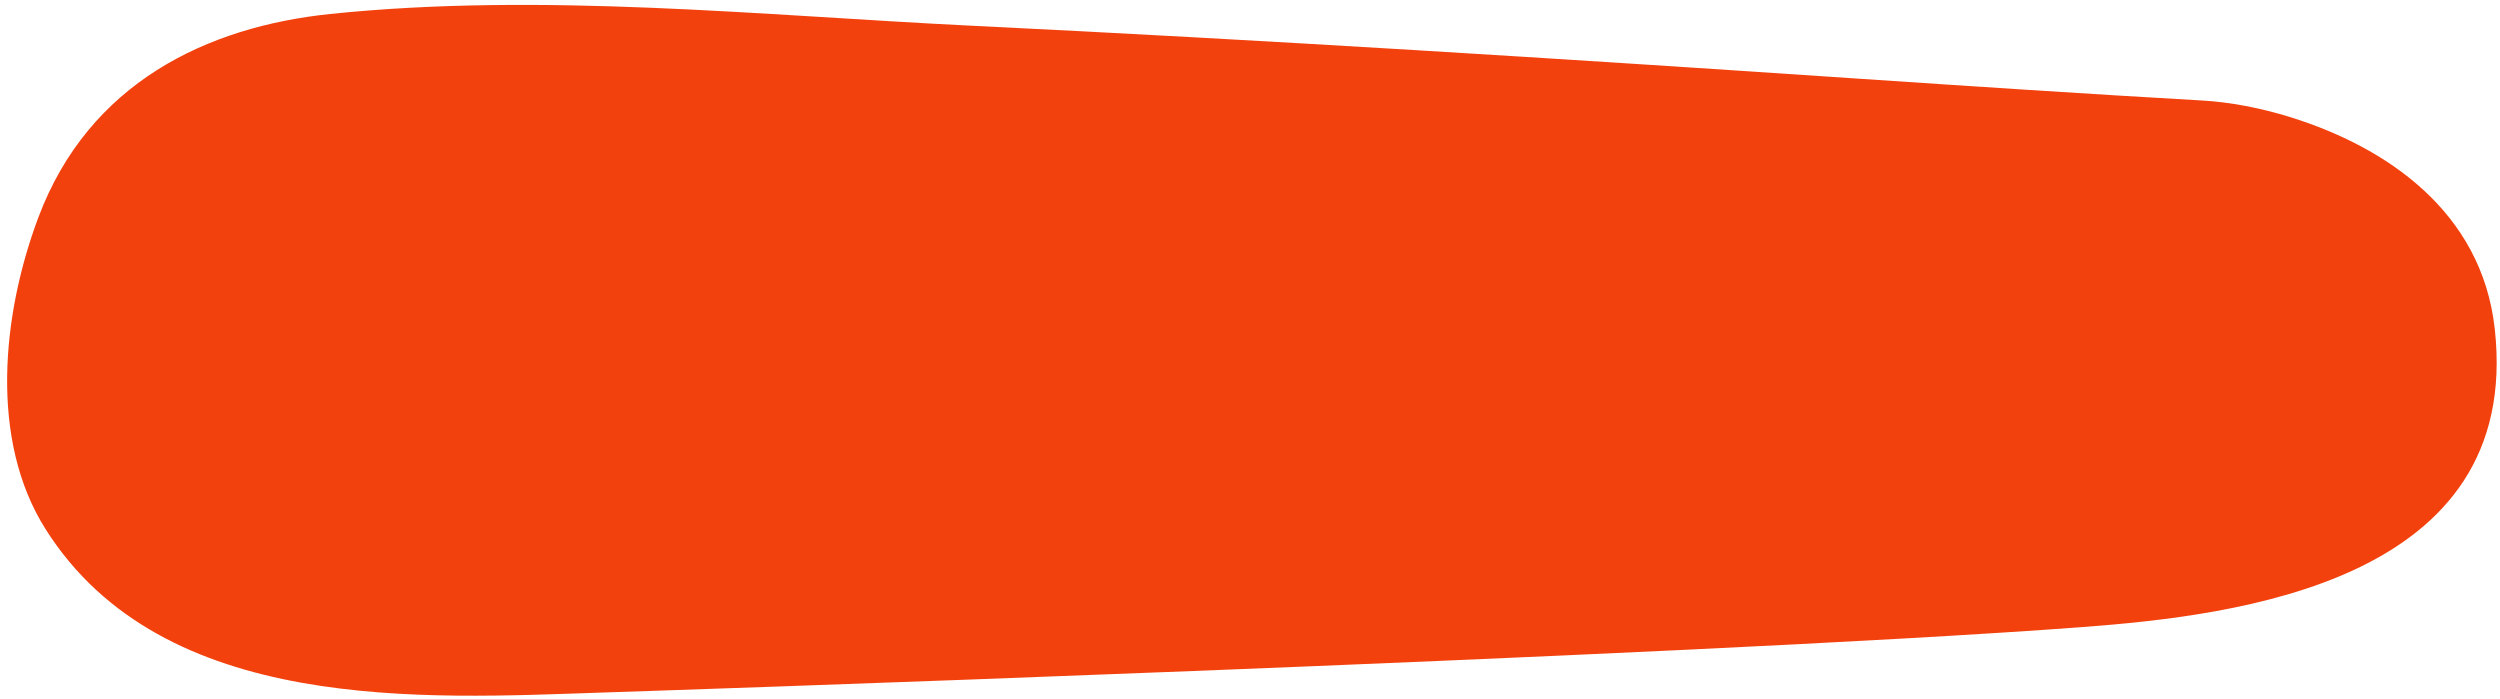 <svg width="297" height="83" viewBox="0 0 297 83" fill="none" xmlns="http://www.w3.org/2000/svg">
<path d="M272.237 13.965C283.363 17.454 294.834 25.04 296.379 39.078C299.698 69.132 265.745 73.124 247.26 74.506C200.021 78.041 71.579 82.28 71.391 82.28C50.537 82.971 19.371 84.937 5.417 62.868C-1.305 52.237 0.25 37.322 4.55 25.848C10.552 9.855 24.569 3.182 39.234 1.66C64.294 -0.939 90.314 1.824 115.385 3.053C150.454 4.762 185.503 6.964 220.541 9.329C234.256 10.253 247.887 11.155 261.601 11.939C264.889 12.127 268.542 12.806 272.216 13.953L272.237 13.965Z" fill="#F3410E"/>
</svg>
